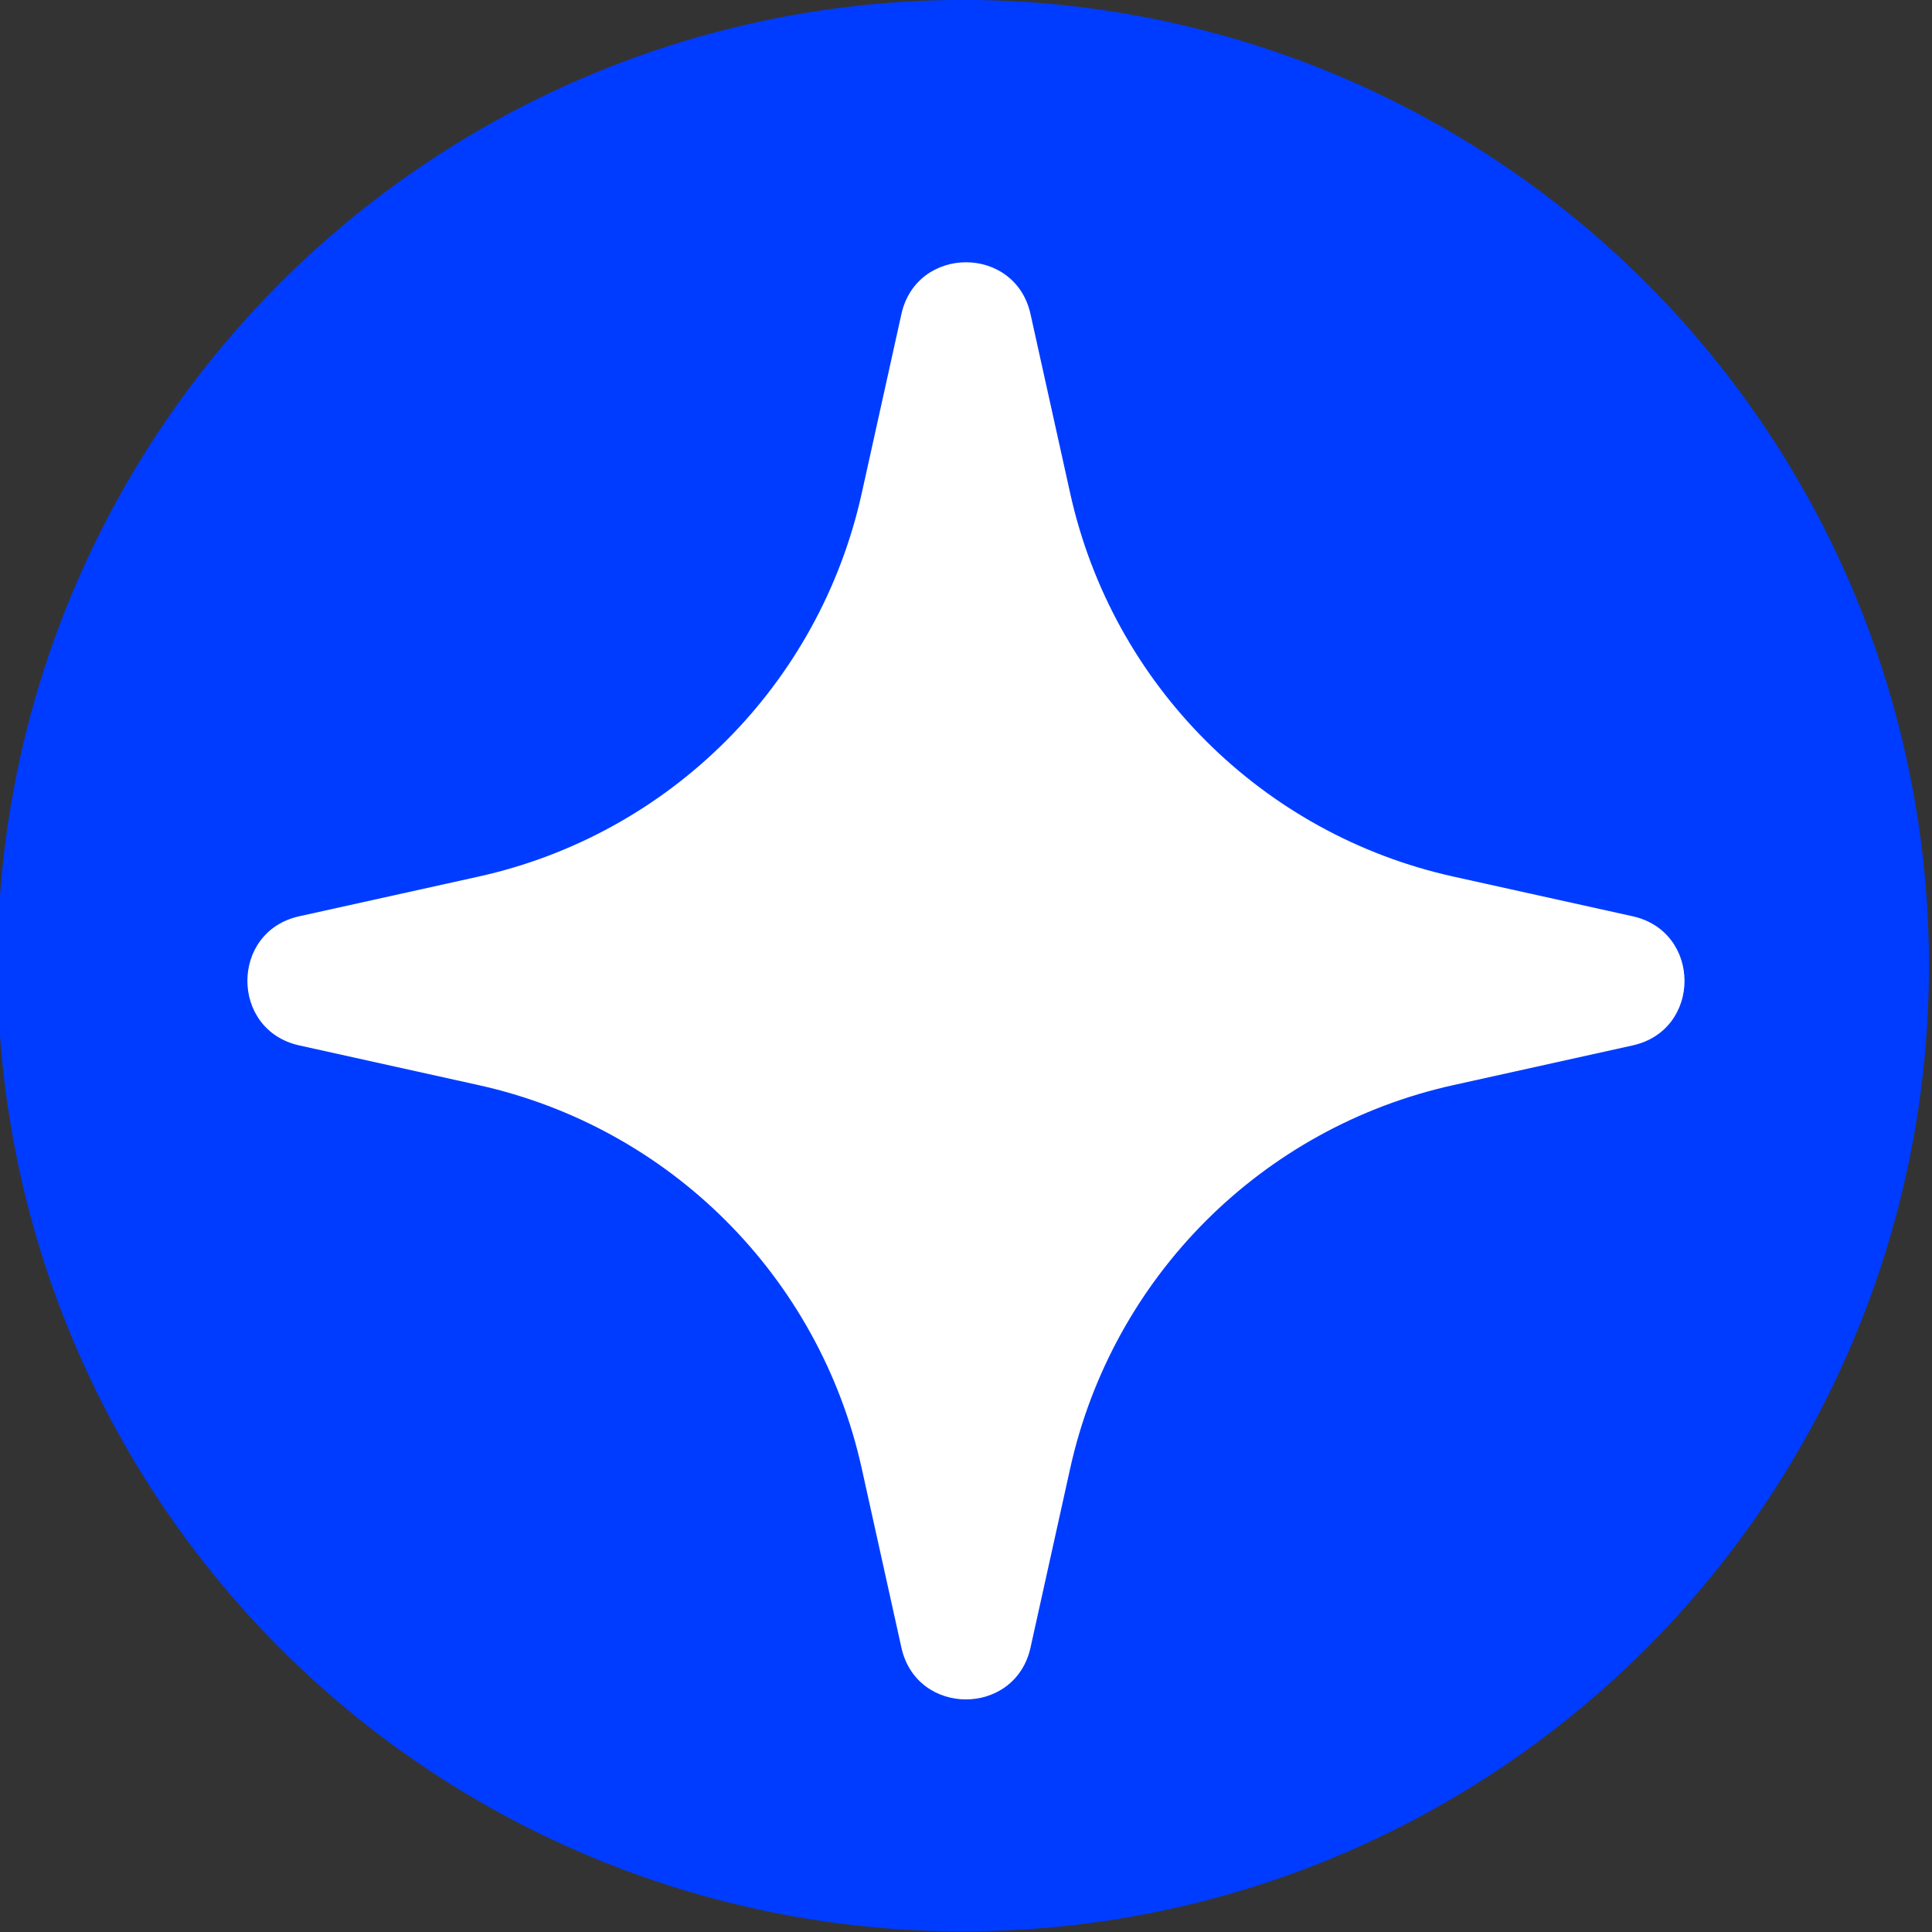 <?xml version="1.0" encoding="UTF-8" standalone="no"?>
<!DOCTYPE svg PUBLIC "-//W3C//DTD SVG 1.1//EN" "http://www.w3.org/Graphics/SVG/1.1/DTD/svg11.dtd">
<svg width="100%" height="100%" viewBox="0 0 224 224" version="1.1" xmlns="http://www.w3.org/2000/svg" xmlns:xlink="http://www.w3.org/1999/xlink" xml:space="preserve" xmlns:serif="http://www.serif.com/" style="fill-rule:evenodd;clip-rule:evenodd;stroke-linejoin:round;stroke-miterlimit:2;">
    <rect x="0" y="0" width="224" height="224" fill="#333333" stroke="none"/>
    <g transform="matrix(1,0,0,1,-40,-40)">
        <g transform="matrix(1,0,0,1,-3687,70)">
            <g id="logo">
                <g transform="matrix(0.96,0,0,0.96,2667.22,-61.713)">
                    <circle cx="1220.27" cy="149.661" r="116.635" style="fill:rgb(0,60,255);"/>
                </g>
                <g transform="matrix(1,0,0,1,3739.01,-16.284)">
                    <path d="M177.29,92.52L156.51,87.92C134.32,83.01 116.98,65.68 112.07,43.48L107.47,22.7C105.7,14.69 94.28,14.69 92.5,22.7L87.9,43.48C82.99,65.67 65.66,83.01 43.46,87.92L22.68,92.52C14.67,94.29 14.67,105.71 22.68,107.49L43.46,112.09C65.65,117 82.99,134.33 87.9,156.53L92.5,177.31C94.27,185.32 105.69,185.32 107.47,177.31L112.07,156.53C116.98,134.34 134.31,117 156.51,112.09L177.29,107.49C185.3,105.72 185.3,94.3 177.29,92.52Z" style="fill:white;fill-rule:nonzero;"/>
                </g>
            </g>
        </g>
    </g>
</svg>
